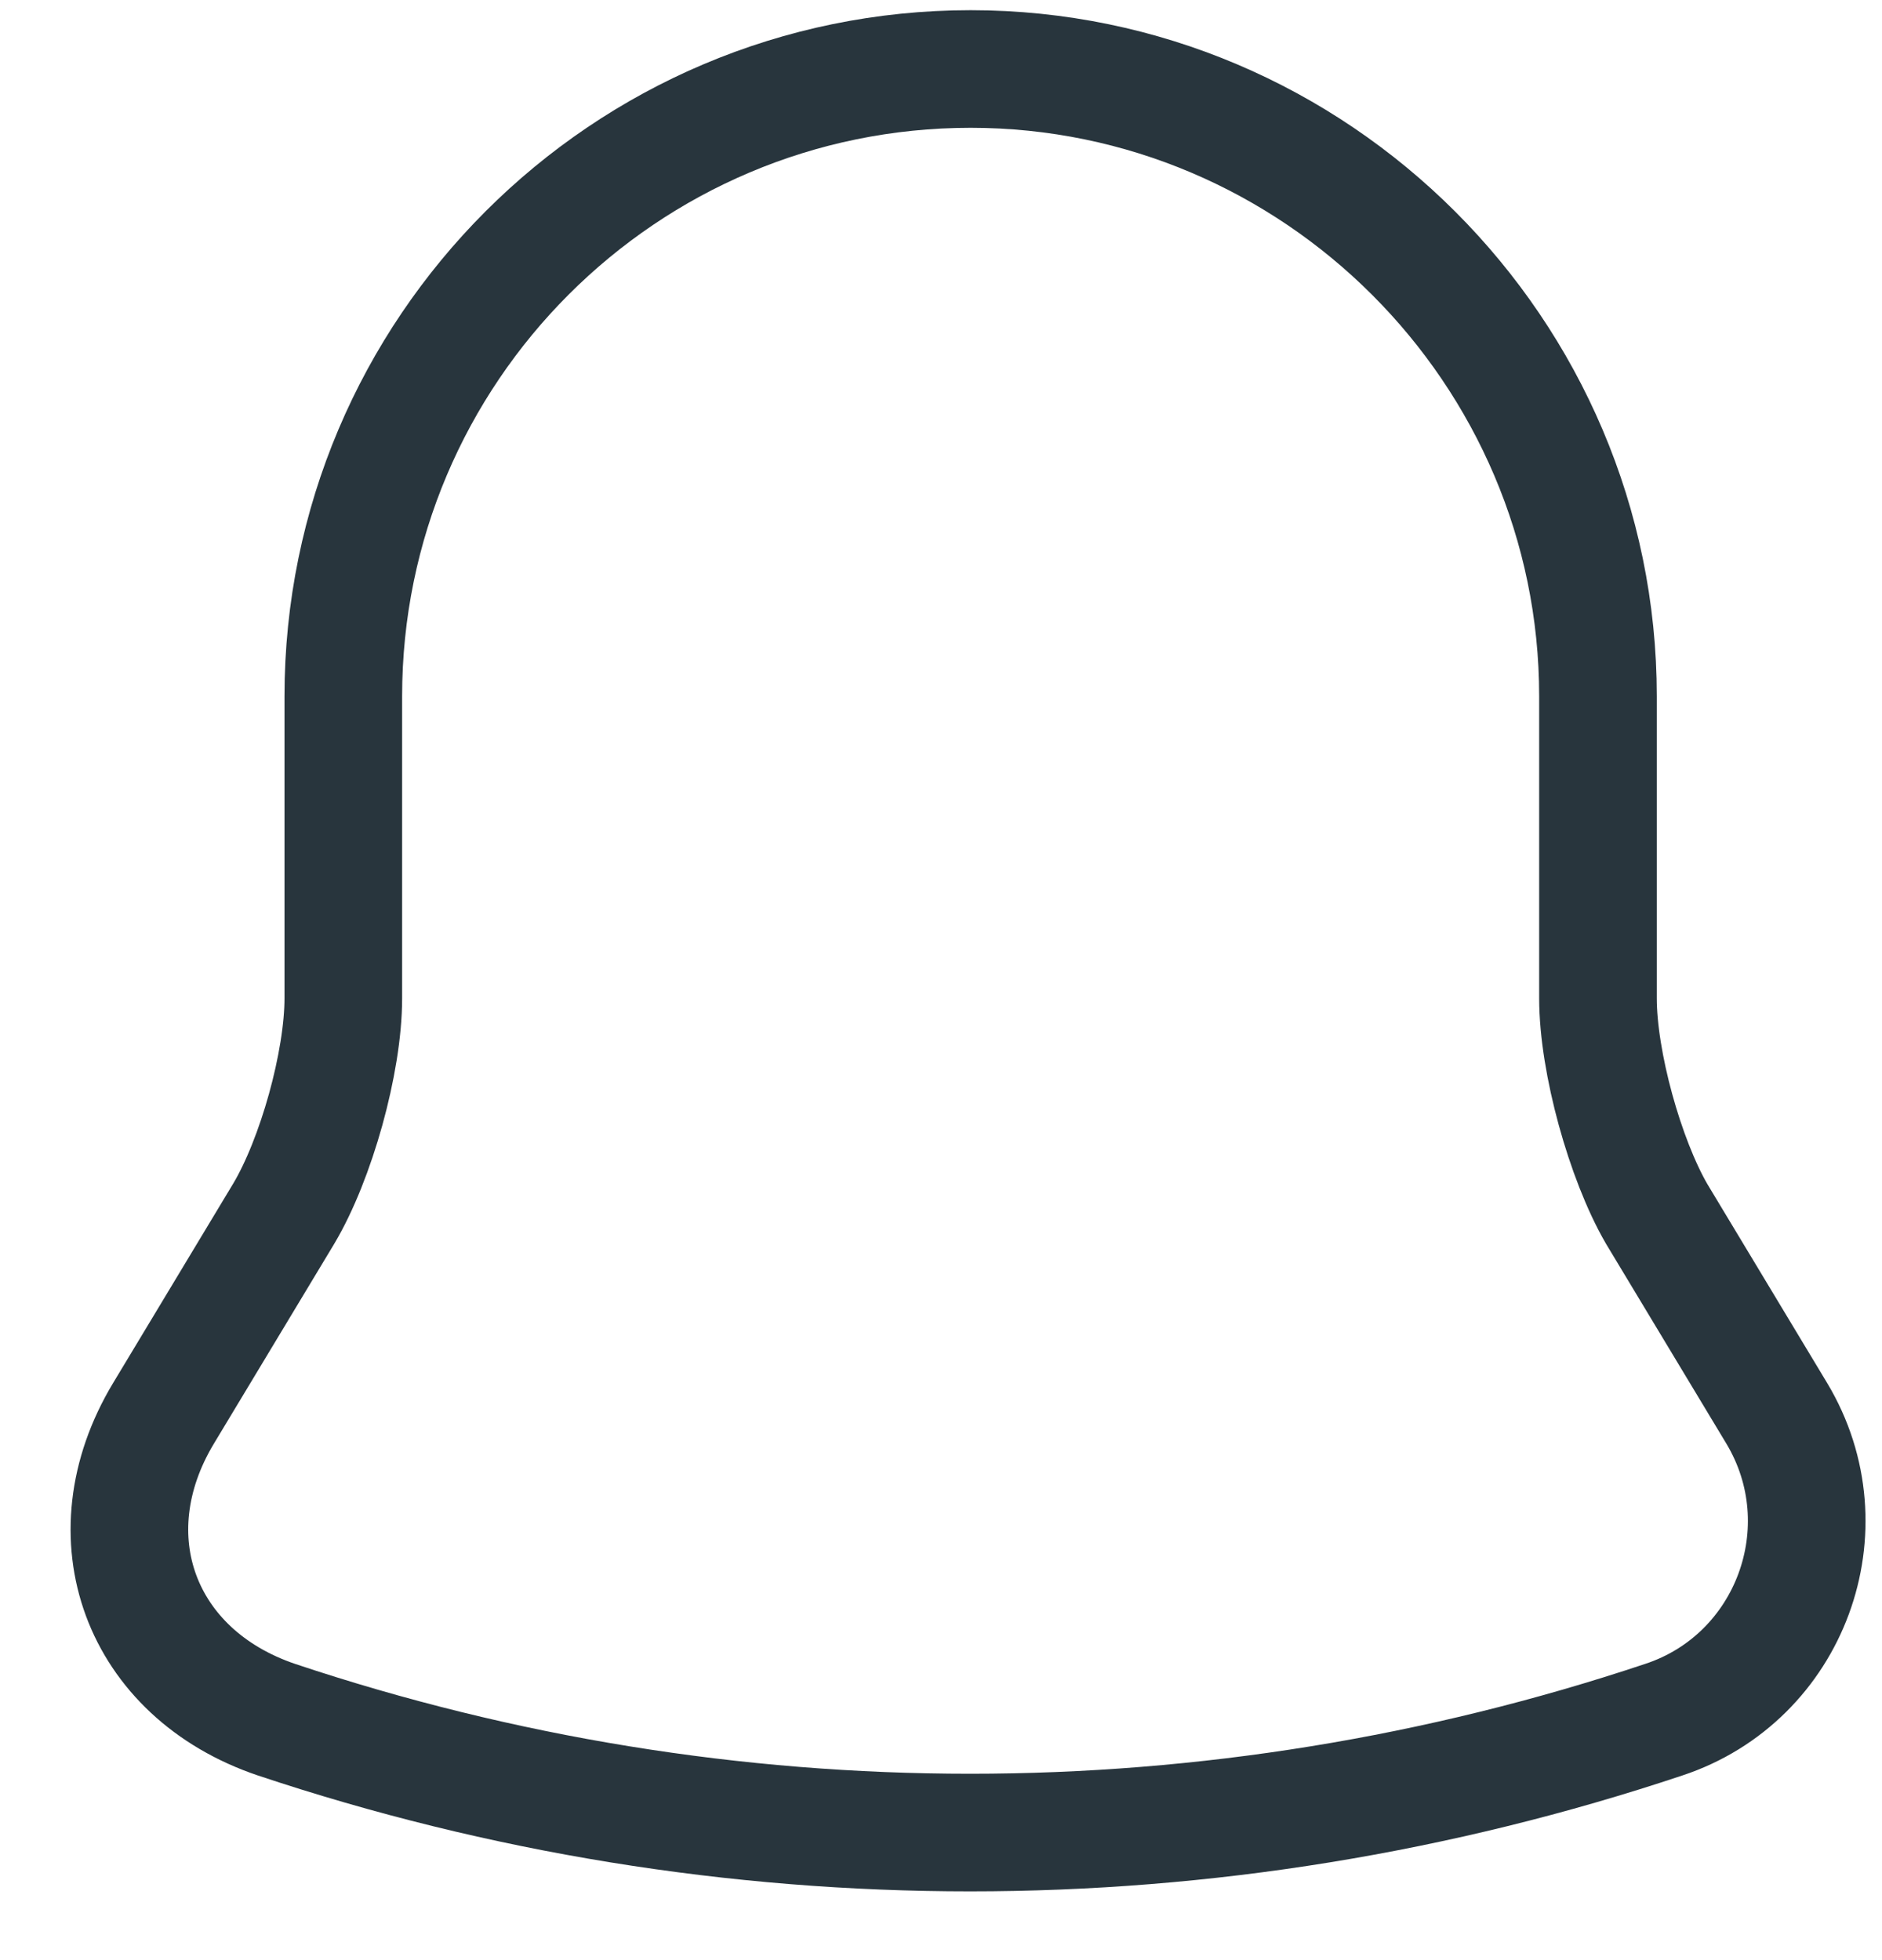 <svg width="24" height="25" viewBox="0 0 24 25" fill="none" xmlns="http://www.w3.org/2000/svg">
<path id="Vector" d="M12.378 0.88C7.965 0.88 4.378 4.467 4.378 8.88V12.733C4.378 13.546 4.031 14.787 3.618 15.48L2.085 18.026C1.138 19.6 1.791 21.346 3.525 21.933C9.271 23.853 15.471 23.853 21.218 21.933C22.831 21.4 23.538 19.493 22.658 18.026L21.125 15.48C20.724 14.787 20.378 13.546 20.378 12.733V8.88C20.378 4.48 16.778 0.88 12.378 0.88Z" stroke="#28353D" stroke-width="1.5" stroke-miterlimit="10" stroke-linecap="round"/>
</svg>
